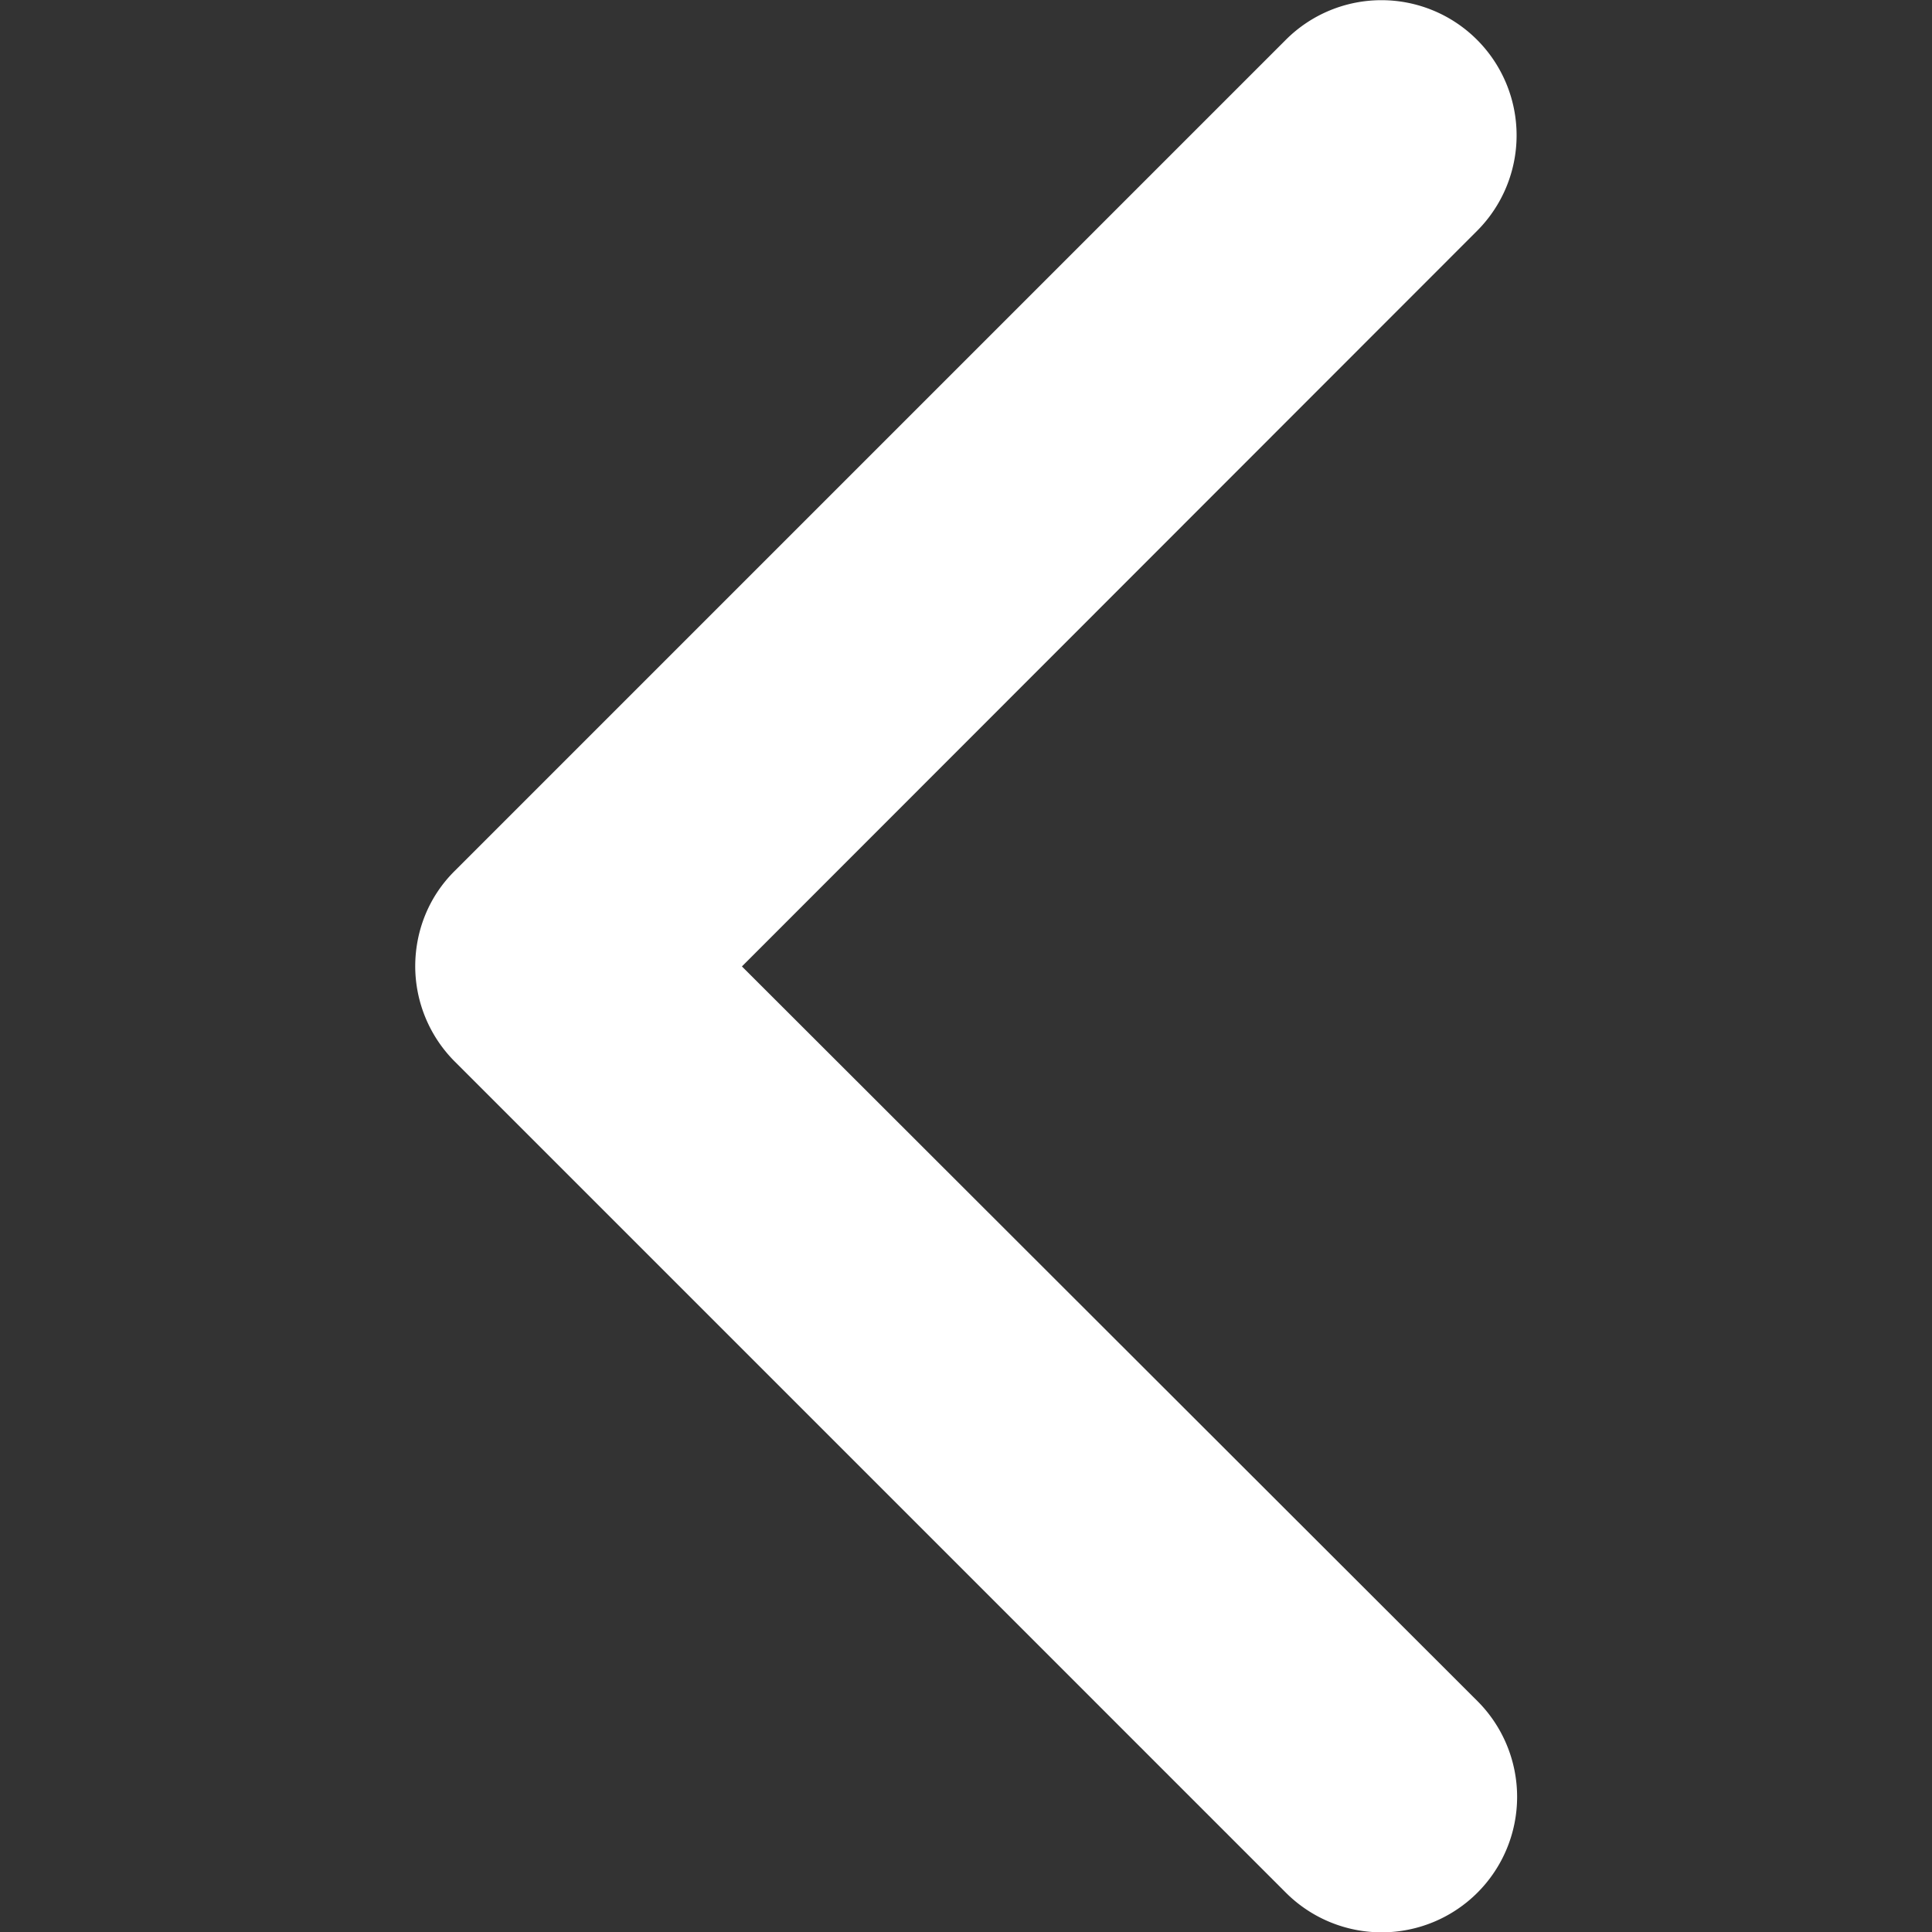 <svg xmlns="http://www.w3.org/2000/svg" viewBox="0 0 451.8 451.8"><rect x="0" y="0" width="451.8" height="451.8" fill="#333333" stroke="none"/><defs/><path fill="#fff" d="M97.1 226c0-8.2 3.1-16.3 9.3-22.4L300.7 9.3A31.6 31.6 0 11345.4 54L173.5 226l172 171.8a31.6 31.6 0 01-44.8 44.8L106.4 248.3a31.6 31.6 0 01-9.3-22.4z"/></svg>